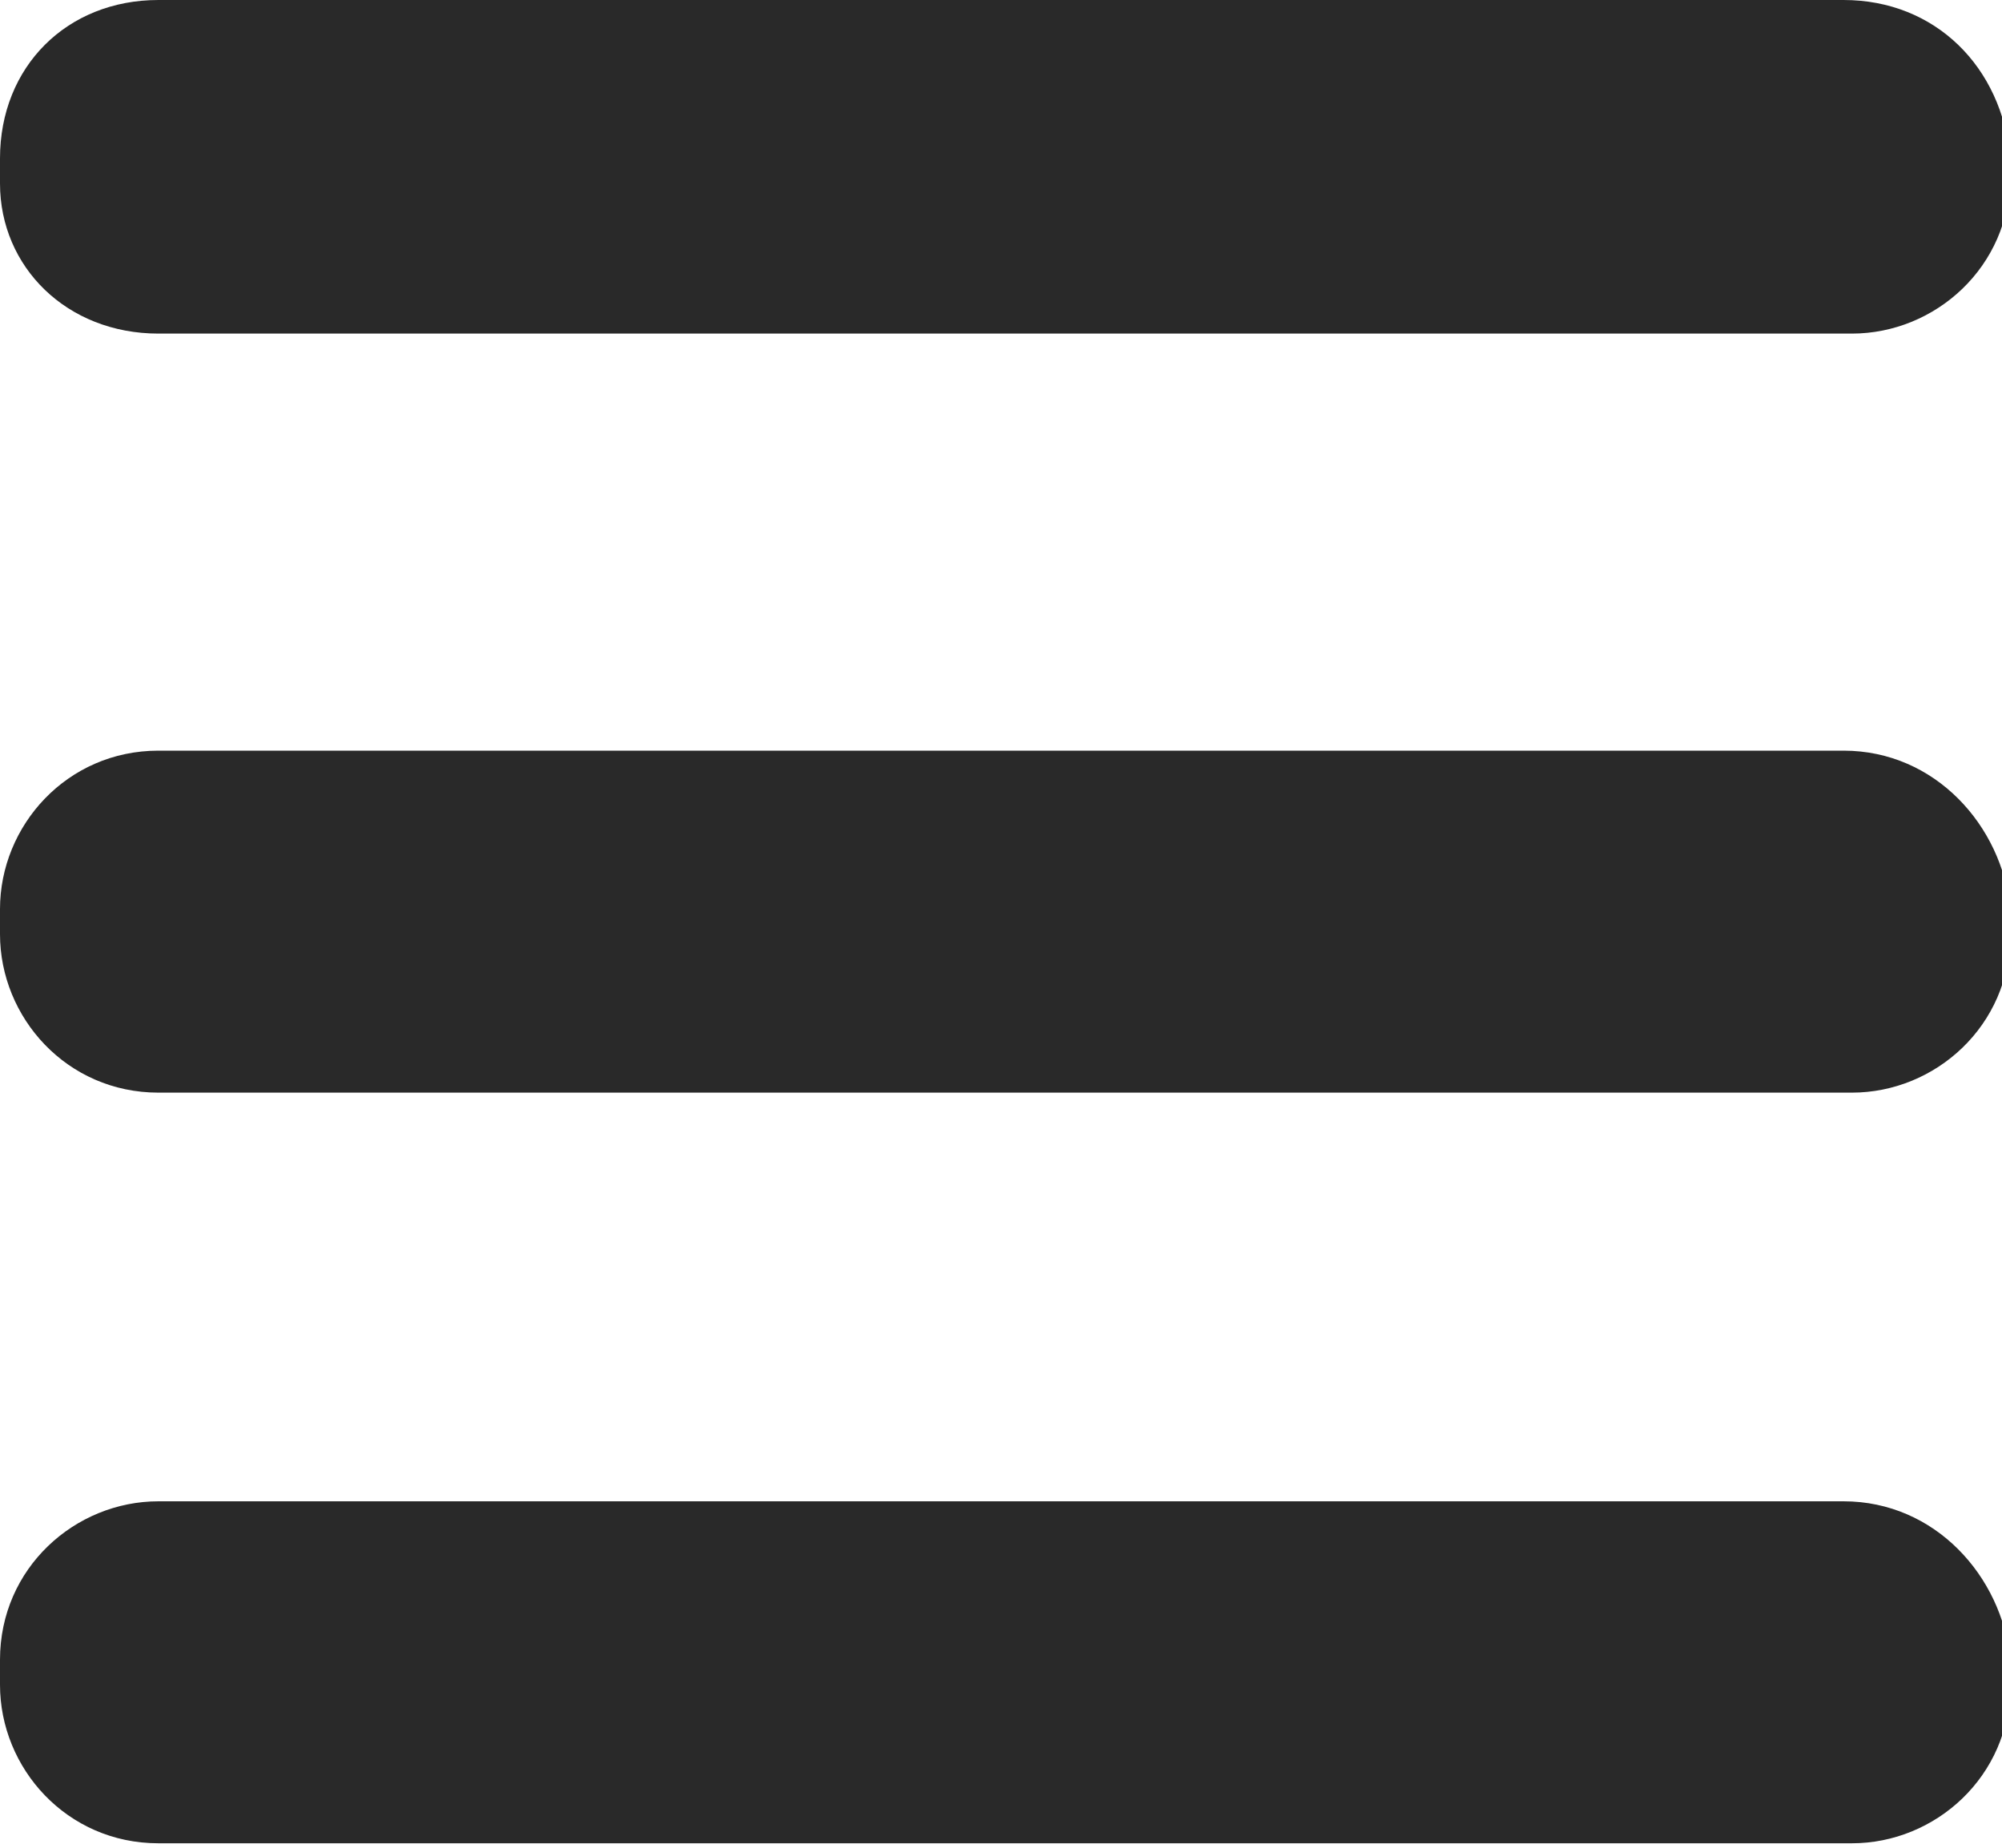 <svg width="26" height="24" viewBox="0 0 26 24" fill="none" xmlns="http://www.w3.org/2000/svg">
<g clip-path="url(#clip0)">
<path d="M23.942 0H2.058C0.867 0 0 0.867 0 2.058V2.383C0 3.467 0.867 4.333 2.058 4.333H24.05C25.133 4.333 26.108 3.467 26.108 2.275V2.058C26 0.867 25.133 0 23.942 0Z" fill="#292929"/>
<path d="M23.942 9.75H2.058C0.867 9.75 0 10.725 0 11.808V12.133C0 13.217 0.867 14.192 2.058 14.192H24.05C25.133 14.192 26.108 13.325 26.108 12.133V11.808C26 10.725 25.133 9.75 23.942 9.75Z" fill="#292929"/>
<path d="M23.942 19.5H2.058C0.975 19.5 0 20.367 0 21.558V21.883C0 22.967 0.867 23.942 2.058 23.942H24.05C25.133 23.942 26.108 23.075 26.108 21.883V21.558C26 20.475 25.133 19.5 23.942 19.5Z" fill="#292929"/>
</g>
<defs>
<clipPath id="clip0">
<rect width="26" height="23.942" fill="white"/>
</clipPath>
</defs>
</svg>
